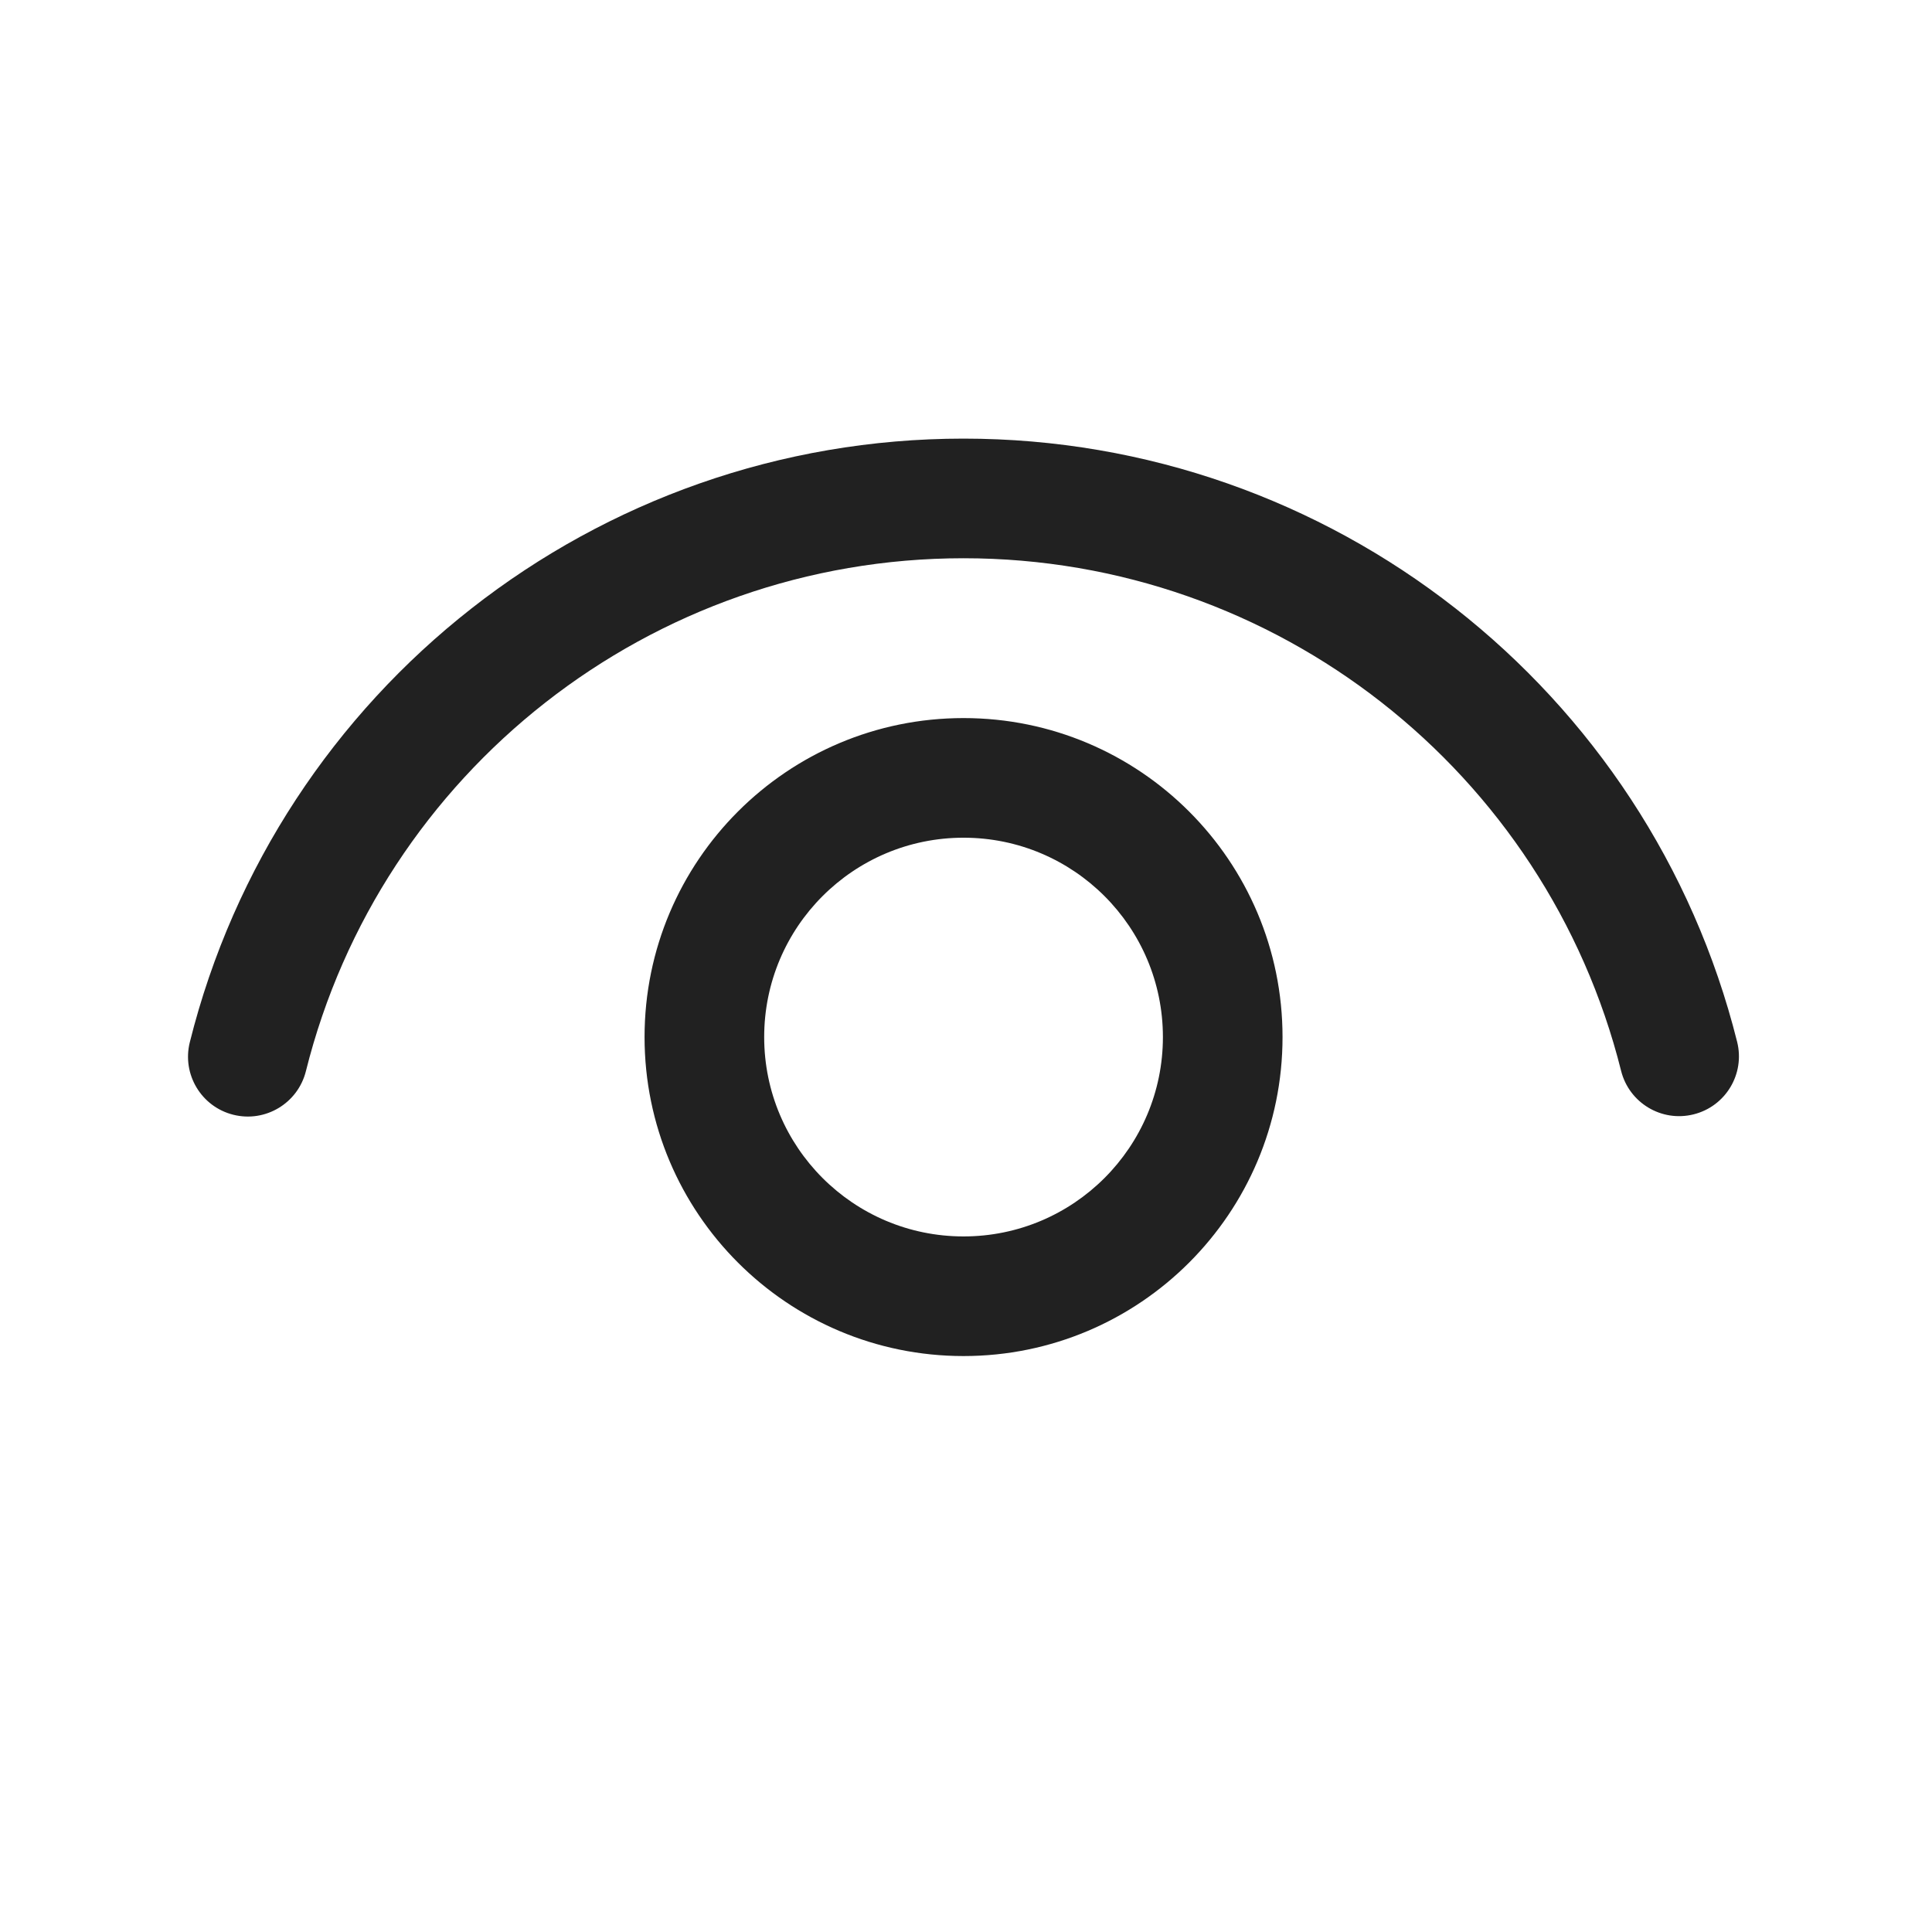 <svg width="37" height="37" viewBox="0 0 37 37" fill="none" xmlns="http://www.w3.org/2000/svg">
<path d="M18.453 13.752C21.826 13.752 24.562 16.487 24.562 19.861C24.562 23.235 21.826 25.97 18.453 25.97C15.079 25.97 12.344 23.235 12.344 19.861C12.344 16.487 15.079 13.752 18.453 13.752ZM18.453 16.043C16.344 16.043 14.635 17.752 14.635 19.861C14.635 21.969 16.344 23.679 18.453 23.679C20.561 23.679 22.271 21.969 22.271 19.861C22.271 17.752 20.561 16.043 18.453 16.043ZM18.453 8.4C25.498 8.4 31.581 13.21 33.268 19.952C33.422 20.566 33.049 21.188 32.435 21.341C31.822 21.495 31.2 21.122 31.046 20.508C29.612 14.78 24.442 10.691 18.453 10.691C12.461 10.691 7.289 14.784 5.858 20.515C5.704 21.129 5.082 21.502 4.469 21.349C3.855 21.196 3.482 20.574 3.635 19.96C5.32 13.214 11.404 8.4 18.453 8.4Z" fill="#212121"/>
</svg>
